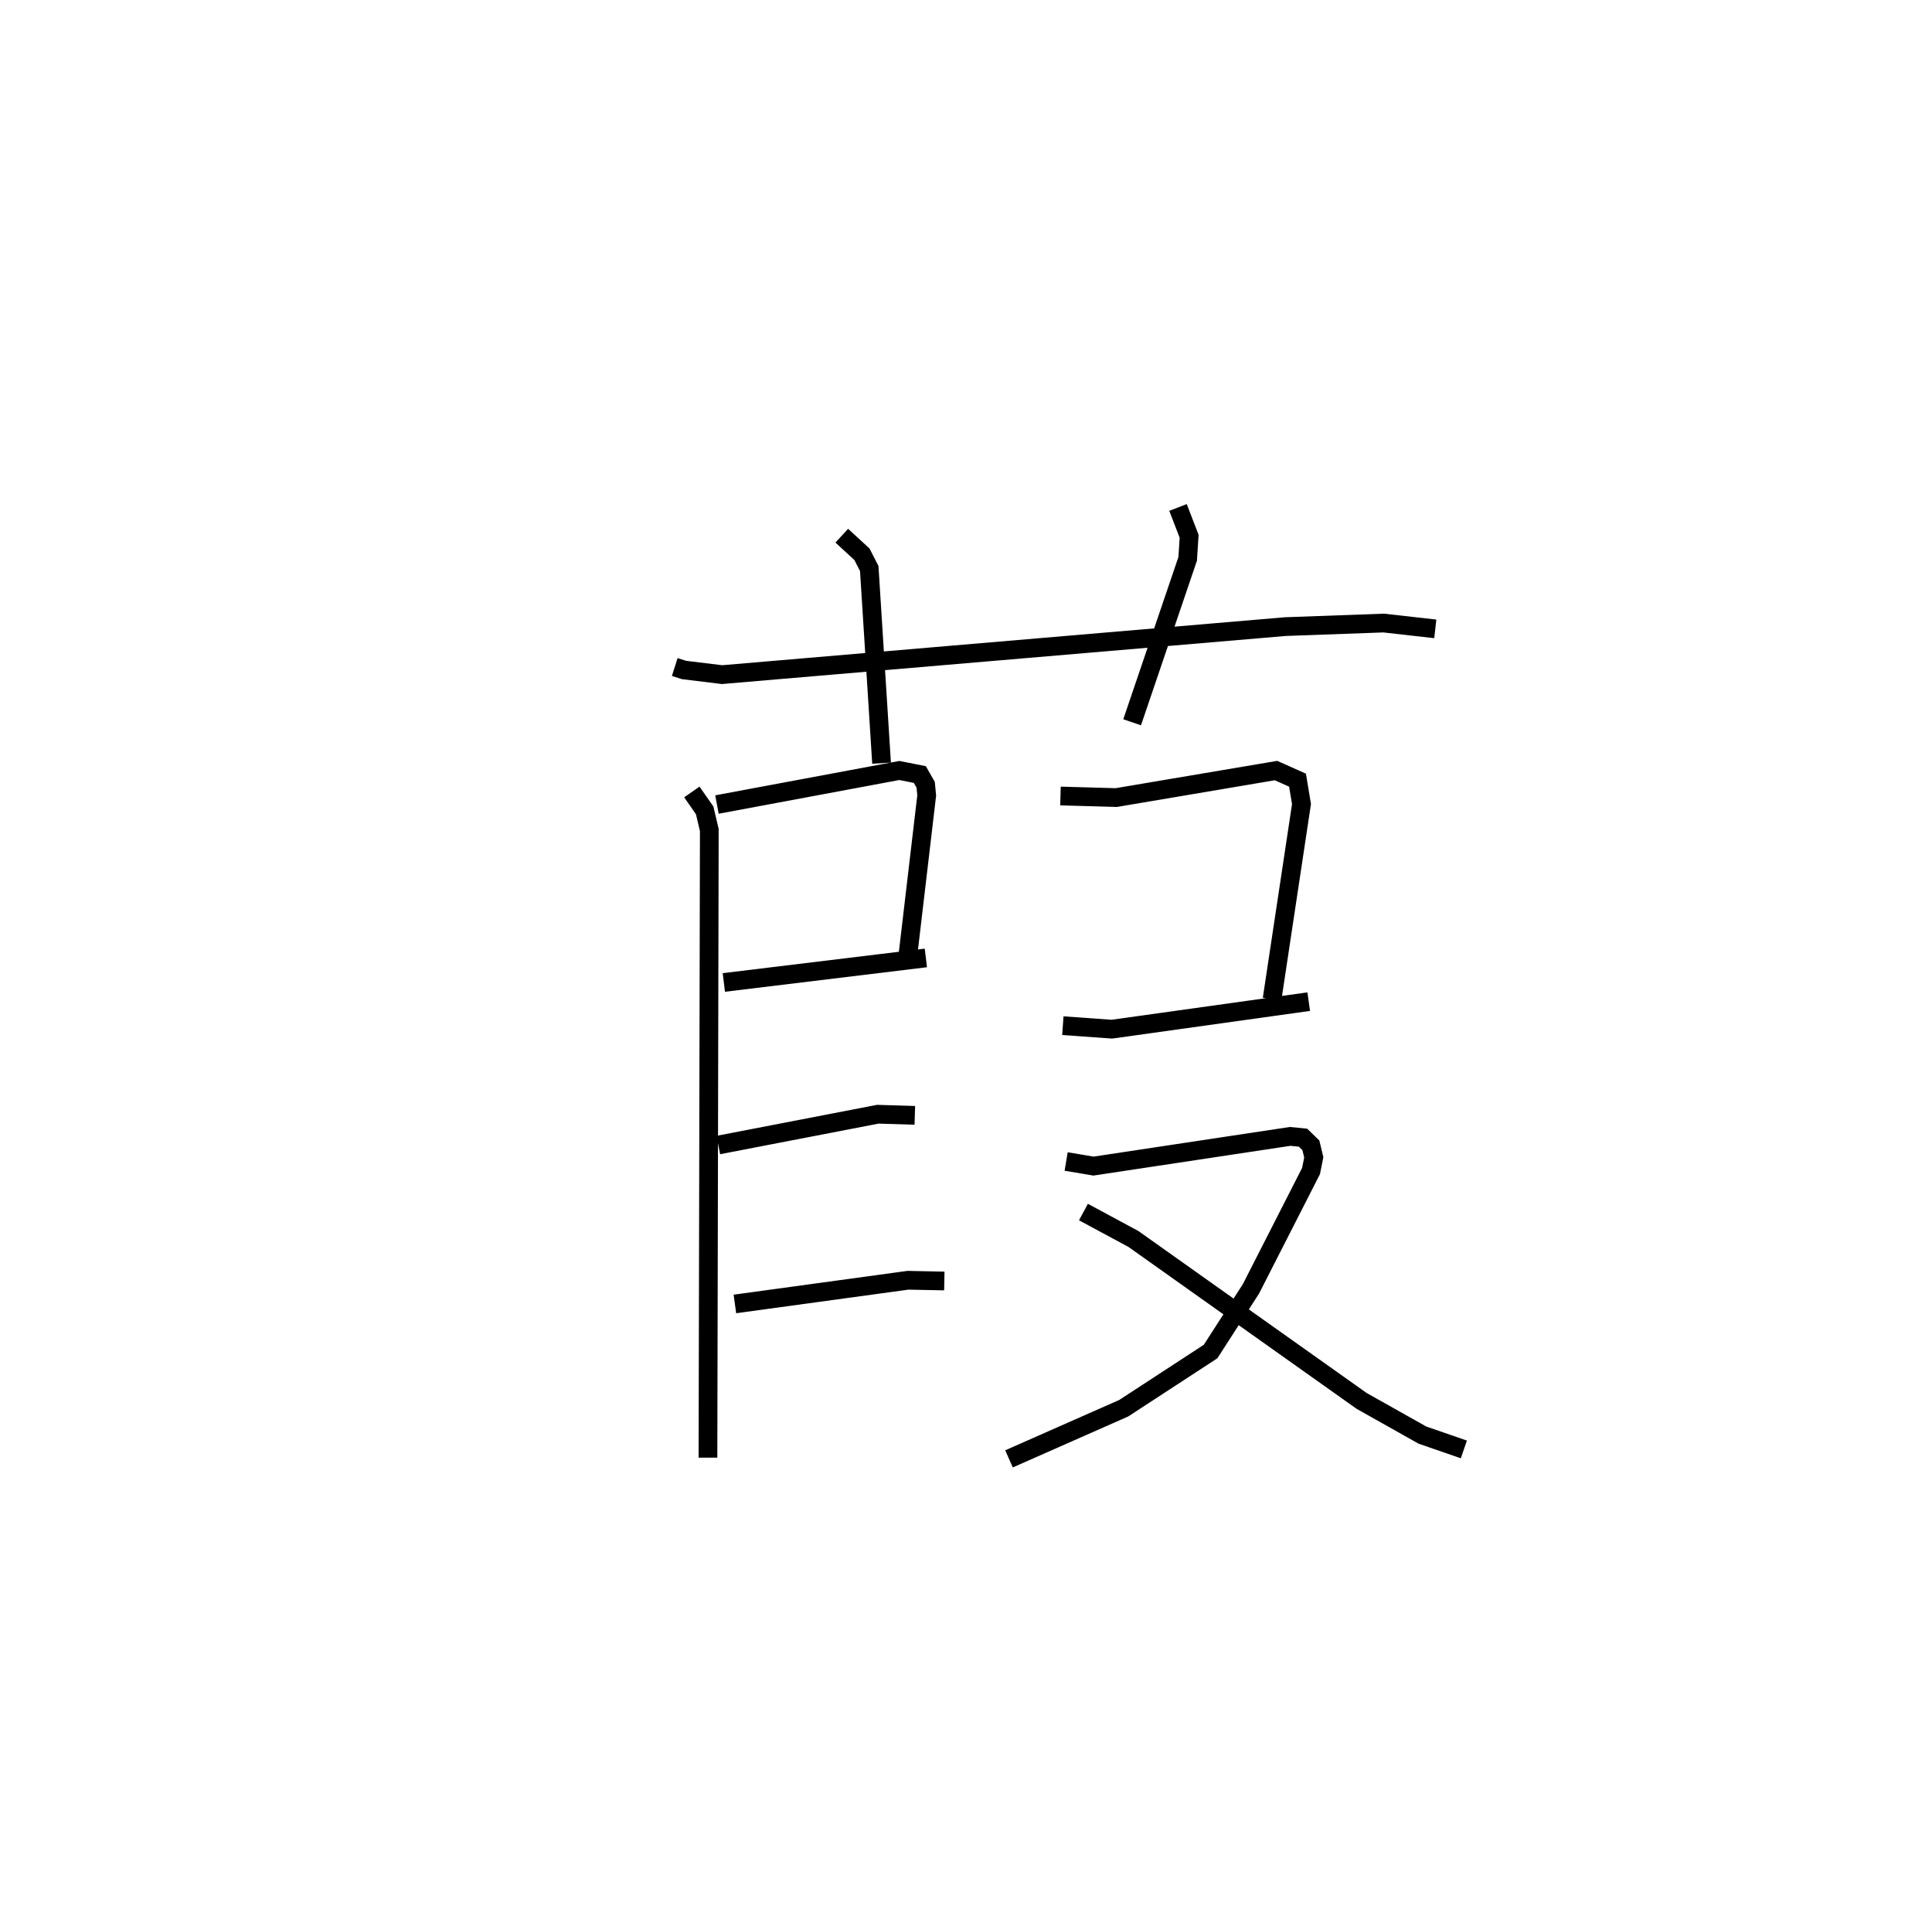 <?xml version="1.0" encoding="utf-8" ?>
<svg baseProfile="full" height="102.903" version="1.1" width="103.188" xmlns="http://www.w3.org/2000/svg" xmlns:ev="http://www.w3.org/2001/xml-events" xmlns:xlink="http://www.w3.org/1999/xlink"><defs /><rect fill="white" height="102.903" width="103.188" x="0" y="0" /><path d="M25,25 m0.0,0.0 m11.038,10.619 l0.495,0.157 2.032,0.248 l30.083,-2.564 5.254,-0.19 l2.757,0.311 m-31.7,-4.976 l1.077,0.991 0.39,0.761 l0.658,10.394 m15.833,-13.653 l0.594,1.539 -0.077,1.204 l-2.967,8.728 m-23.516,3.721 l0.685,0.983 0.248,1.051 l-0.072,33.513 m0.48,-34.876 l9.742,-1.818 1.094,0.216 l0.311,0.544 0.056,0.572 l-0.99,8.412 m-9.845,1.575 l10.79,-1.31 m-11.083,9.99 l8.515,-1.644 1.979,0.06 m-9.61,10.071 l9.241,-1.265 1.944,0.039 m6.204,-25.898 l2.977,0.084 8.535,-1.442 l1.149,0.513 0.212,1.275 l-1.571,10.415 m-11.175,1.419 l2.617,0.187 10.515,-1.47 m-12.956,8.536 l1.461,0.245 10.502,-1.585 l0.686,0.067 0.422,0.409 l0.155,0.641 -0.146,0.73 l-3.21,6.294 -2.155,3.346 l-4.638,3.026 -6.129,2.706 m3.976,-13.18 l2.668,1.437 12.19,8.648 l3.247,1.826 2.213,0.765 " fill="none" stroke="black" stroke-width="1" /></svg>